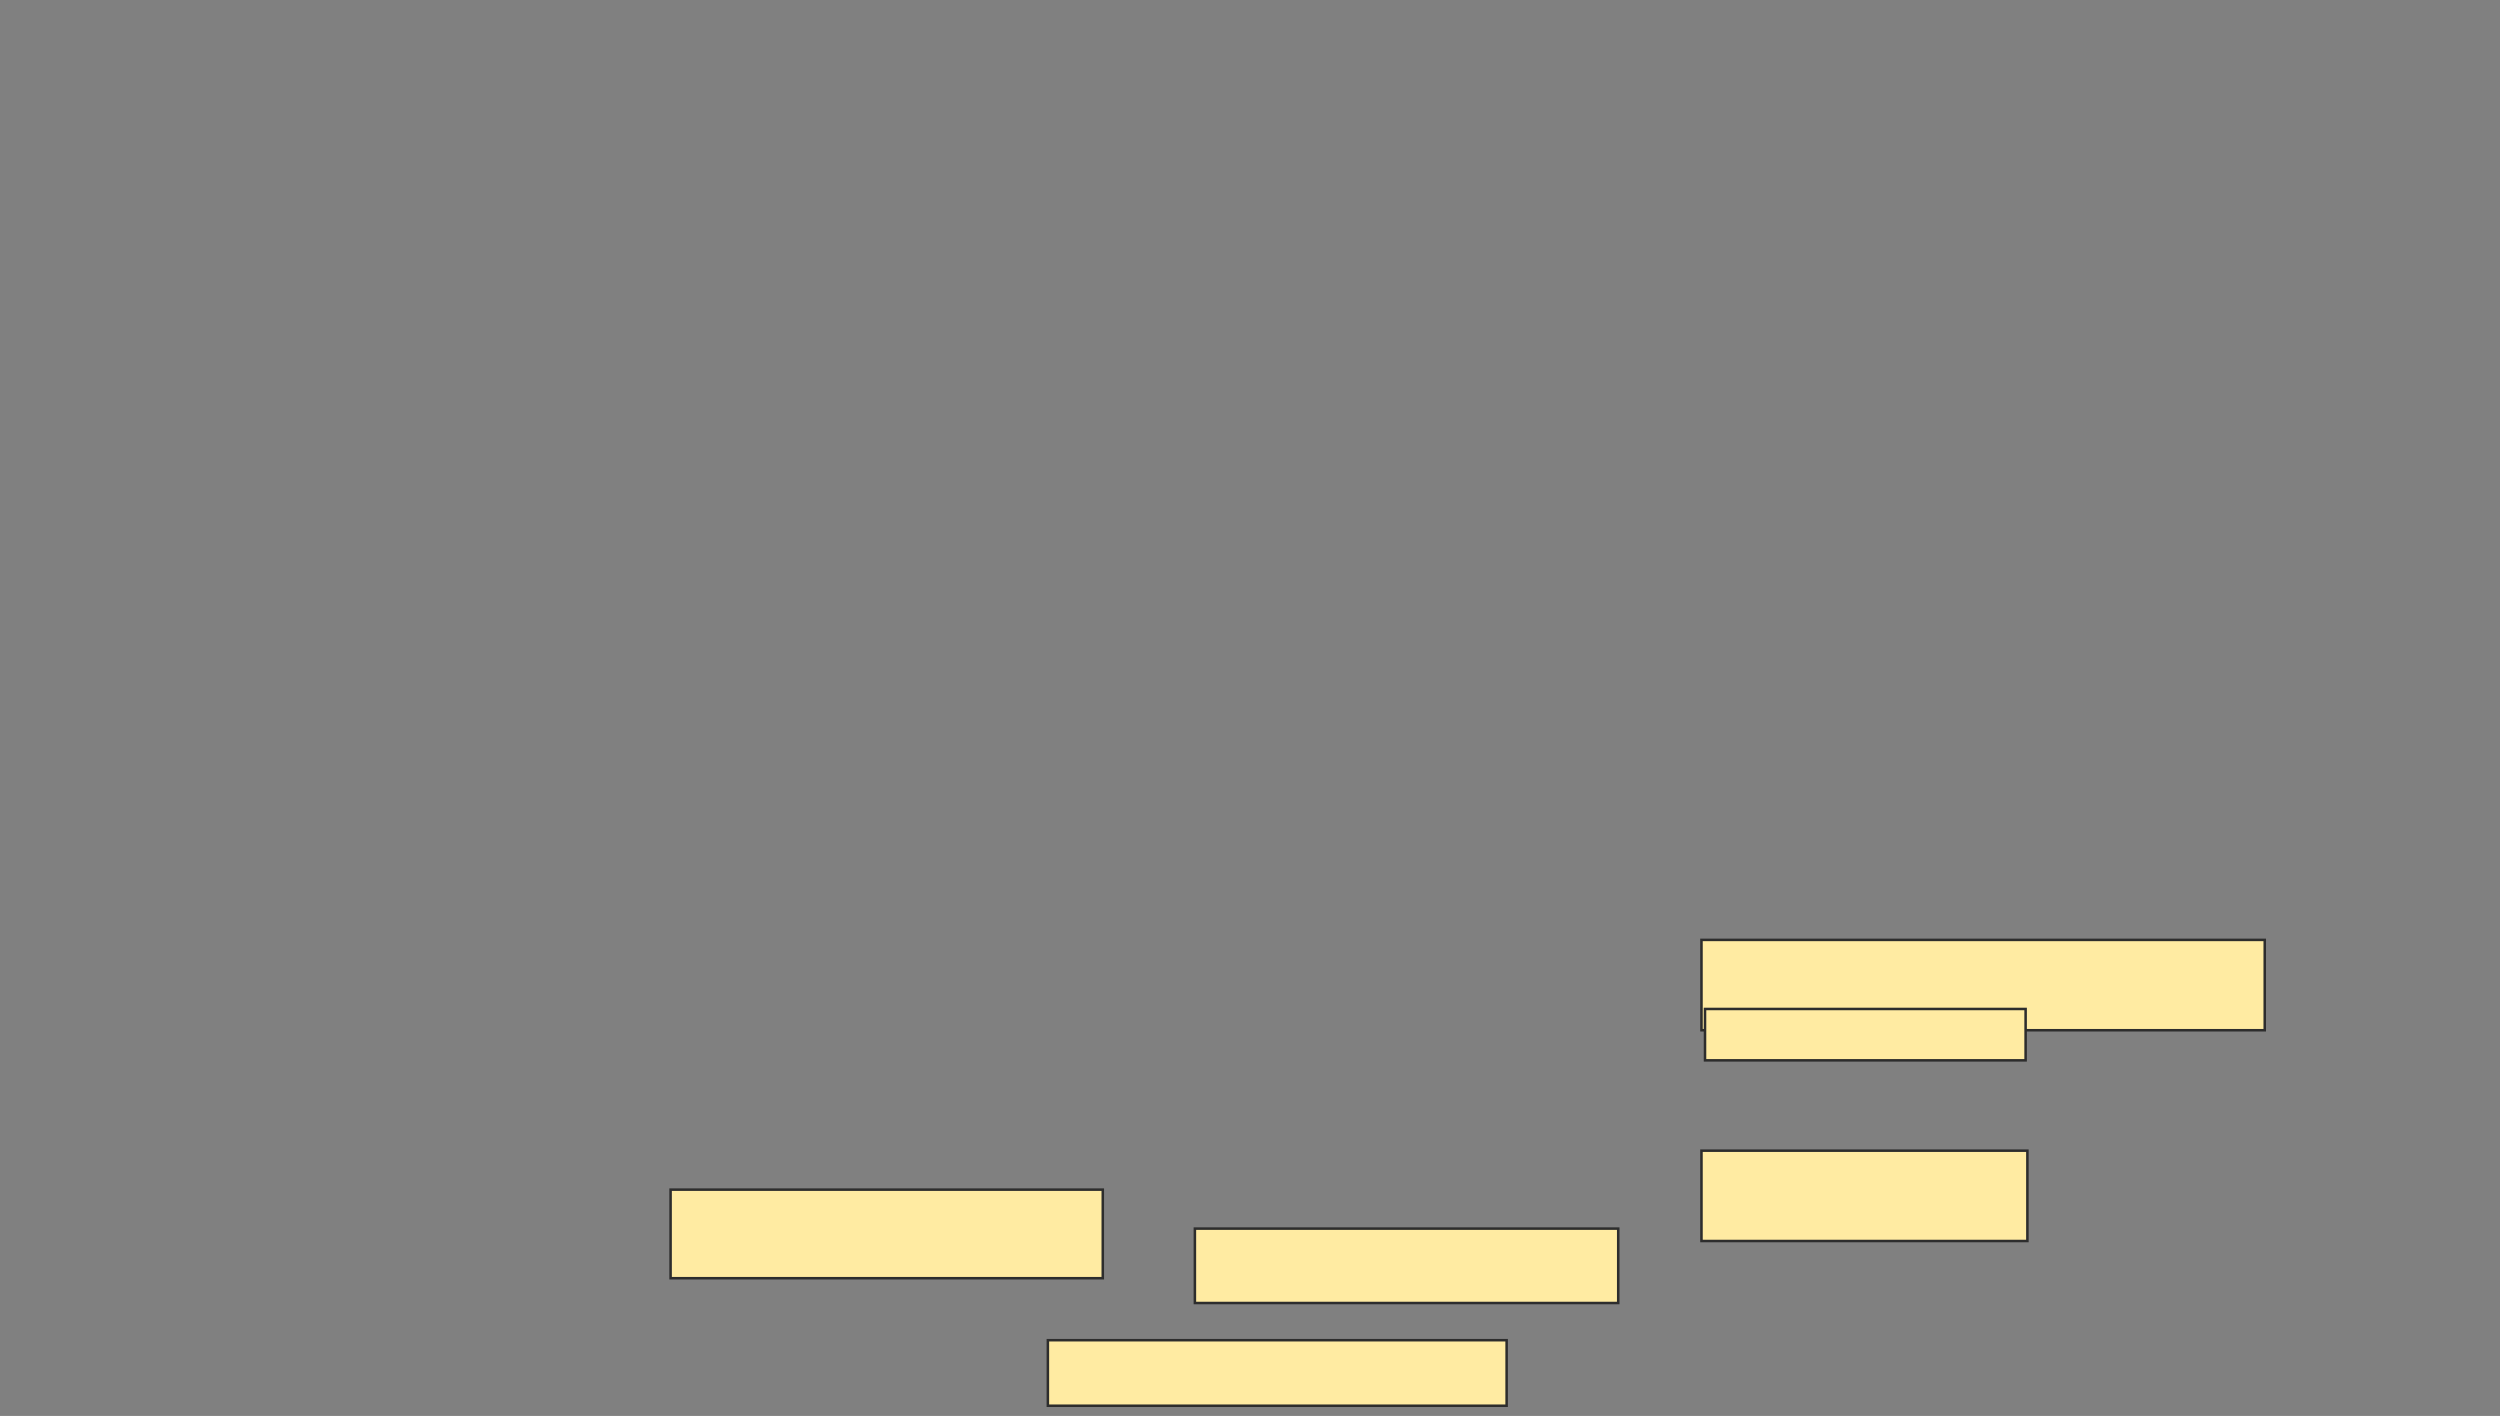 <svg xmlns="http://www.w3.org/2000/svg" width="987" height="559">
 <rect width="100%" height="100%" fill="#808080" stroke="none"/>
 <!-- Created with Image Occlusion Enhanced -->
 <g>
  <title>Labels</title>
 </g>
 <g>
  <title>Masks</title>
  <rect id="64947c9f28dc44b29b8ac02c80f5417f-ao-1" height="25.874" width="181.119" y="529.112" x="413.699" stroke="#2D2D2D" fill="#FFEBA2"/>
  <rect id="64947c9f28dc44b29b8ac02c80f5417f-ao-2" height="29.371" width="167.133" y="485.056" x="471.741" stroke="#2D2D2D" fill="#FFEBA2"/>
  <rect id="64947c9f28dc44b29b8ac02c80f5417f-ao-3" height="35.664" width="128.671" y="454.287" x="671.741" stroke="#2D2D2D" fill="#FFEBA2"/>
  <rect id="64947c9f28dc44b29b8ac02c80f5417f-ao-4" height="35.664" width="222.378" y="371.07" x="671.741" stroke="#2D2D2D" fill="#FFEBA2"/>
  <rect id="64947c9f28dc44b29b8ac02c80f5417f-ao-5" height="20.28" width="126.573" y="398.343" x="673.14" stroke="#2D2D2D" fill="#FFEBA2"/>
  
  <rect id="64947c9f28dc44b29b8ac02c80f5417f-ao-7" height="34.965" width="170.629" y="469.671" x="264.748" stroke="#2D2D2D" fill="#FFEBA2"/>
 </g>
</svg>